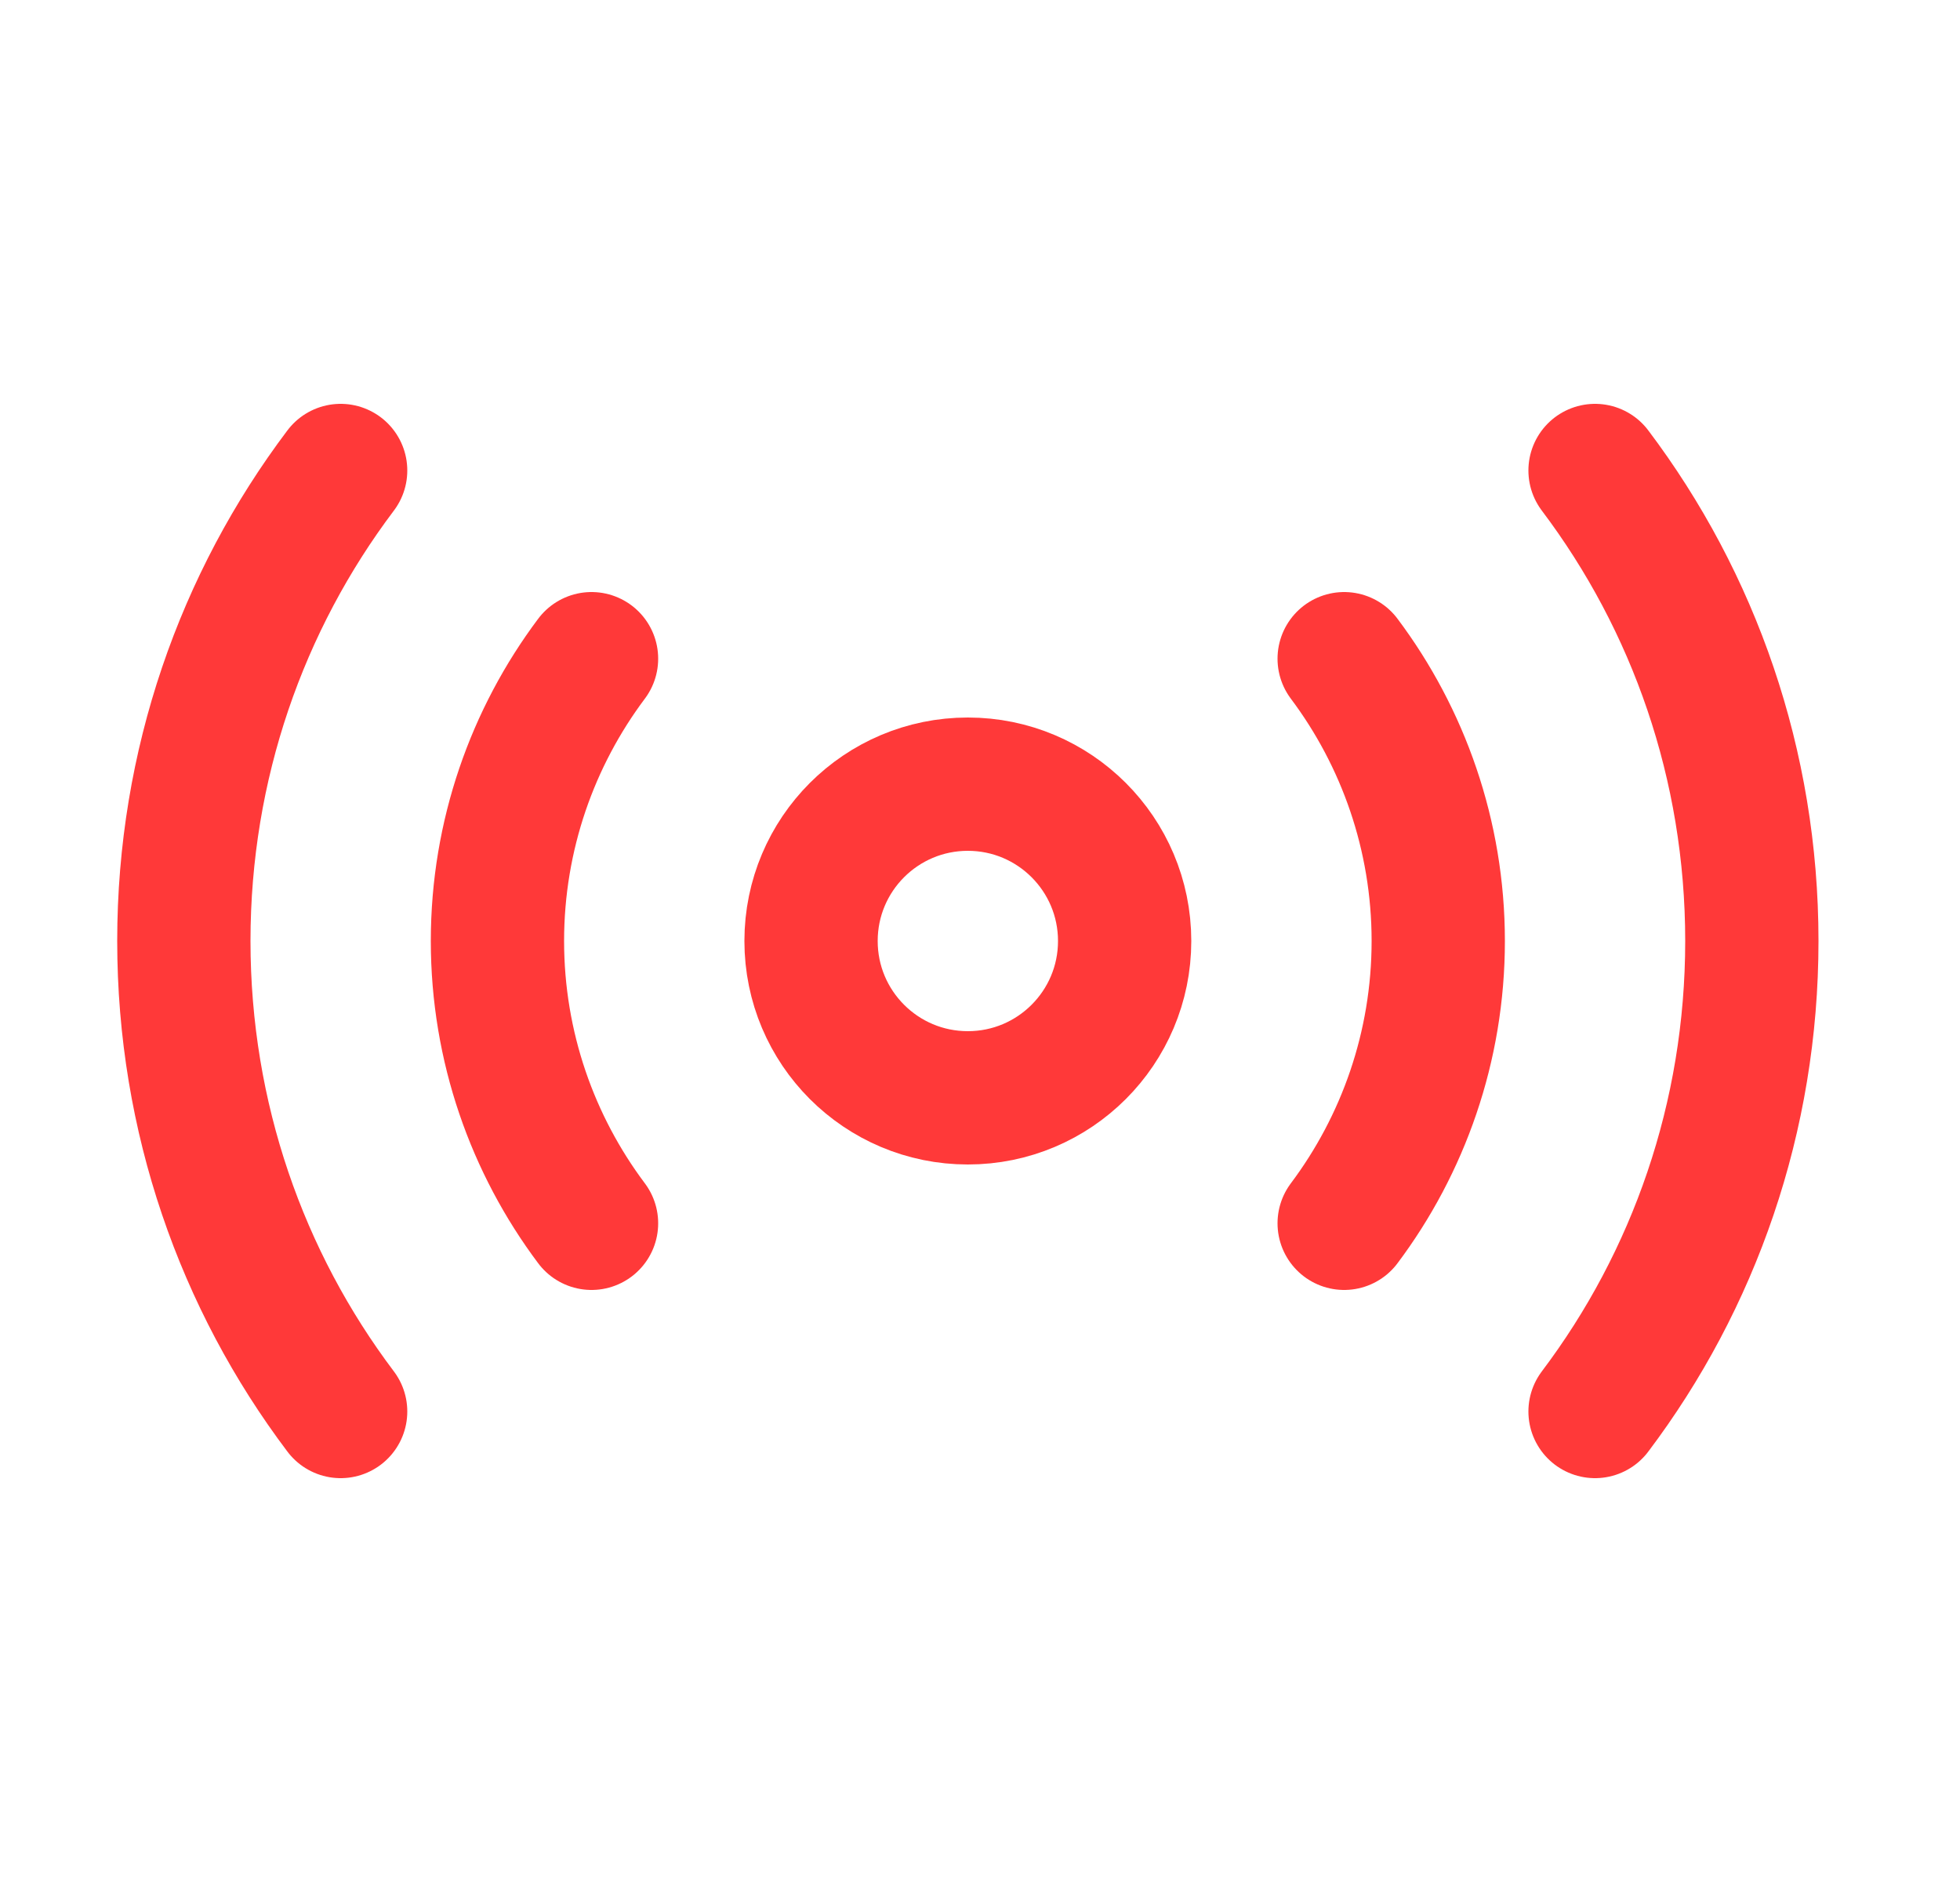 <svg width="25" height="24" viewBox="0 0 25 24" fill="none" xmlns="http://www.w3.org/2000/svg">
<path d="M12.345 14C13.449 14 14.345 13.105 14.345 12C14.345 10.895 13.449 10 12.345 10C11.24 10 10.345 10.895 10.345 12C10.345 13.105 11.24 14 12.345 14Z" stroke="#FF3939" stroke-width="1.7" stroke-linecap="round" stroke-linejoin="round"/>
<path d="M20.345 18C21.605 16.33 22.345 14.25 22.345 12C22.345 9.75 21.605 7.67 20.345 6" stroke="#FF3939" stroke-width="1.7" stroke-linecap="round" stroke-linejoin="round"/>
<path d="M4.345 6C3.085 7.67 2.345 9.75 2.345 12C2.345 14.25 3.085 16.33 4.345 18" stroke="#FF3939" stroke-width="1.7" stroke-linecap="round" stroke-linejoin="round"/>
<path d="M17.145 15.6C17.895 14.6 18.345 13.35 18.345 12C18.345 10.65 17.895 9.4 17.145 8.4" stroke="#FF3939" stroke-width="1.7" stroke-linecap="round" stroke-linejoin="round"/>
<path d="M7.545 8.4C6.795 9.4 6.345 10.65 6.345 12C6.345 13.35 6.795 14.6 7.545 15.6" stroke="#FF3939" stroke-width="1.7" stroke-linecap="round" stroke-linejoin="round"/>
</svg>

